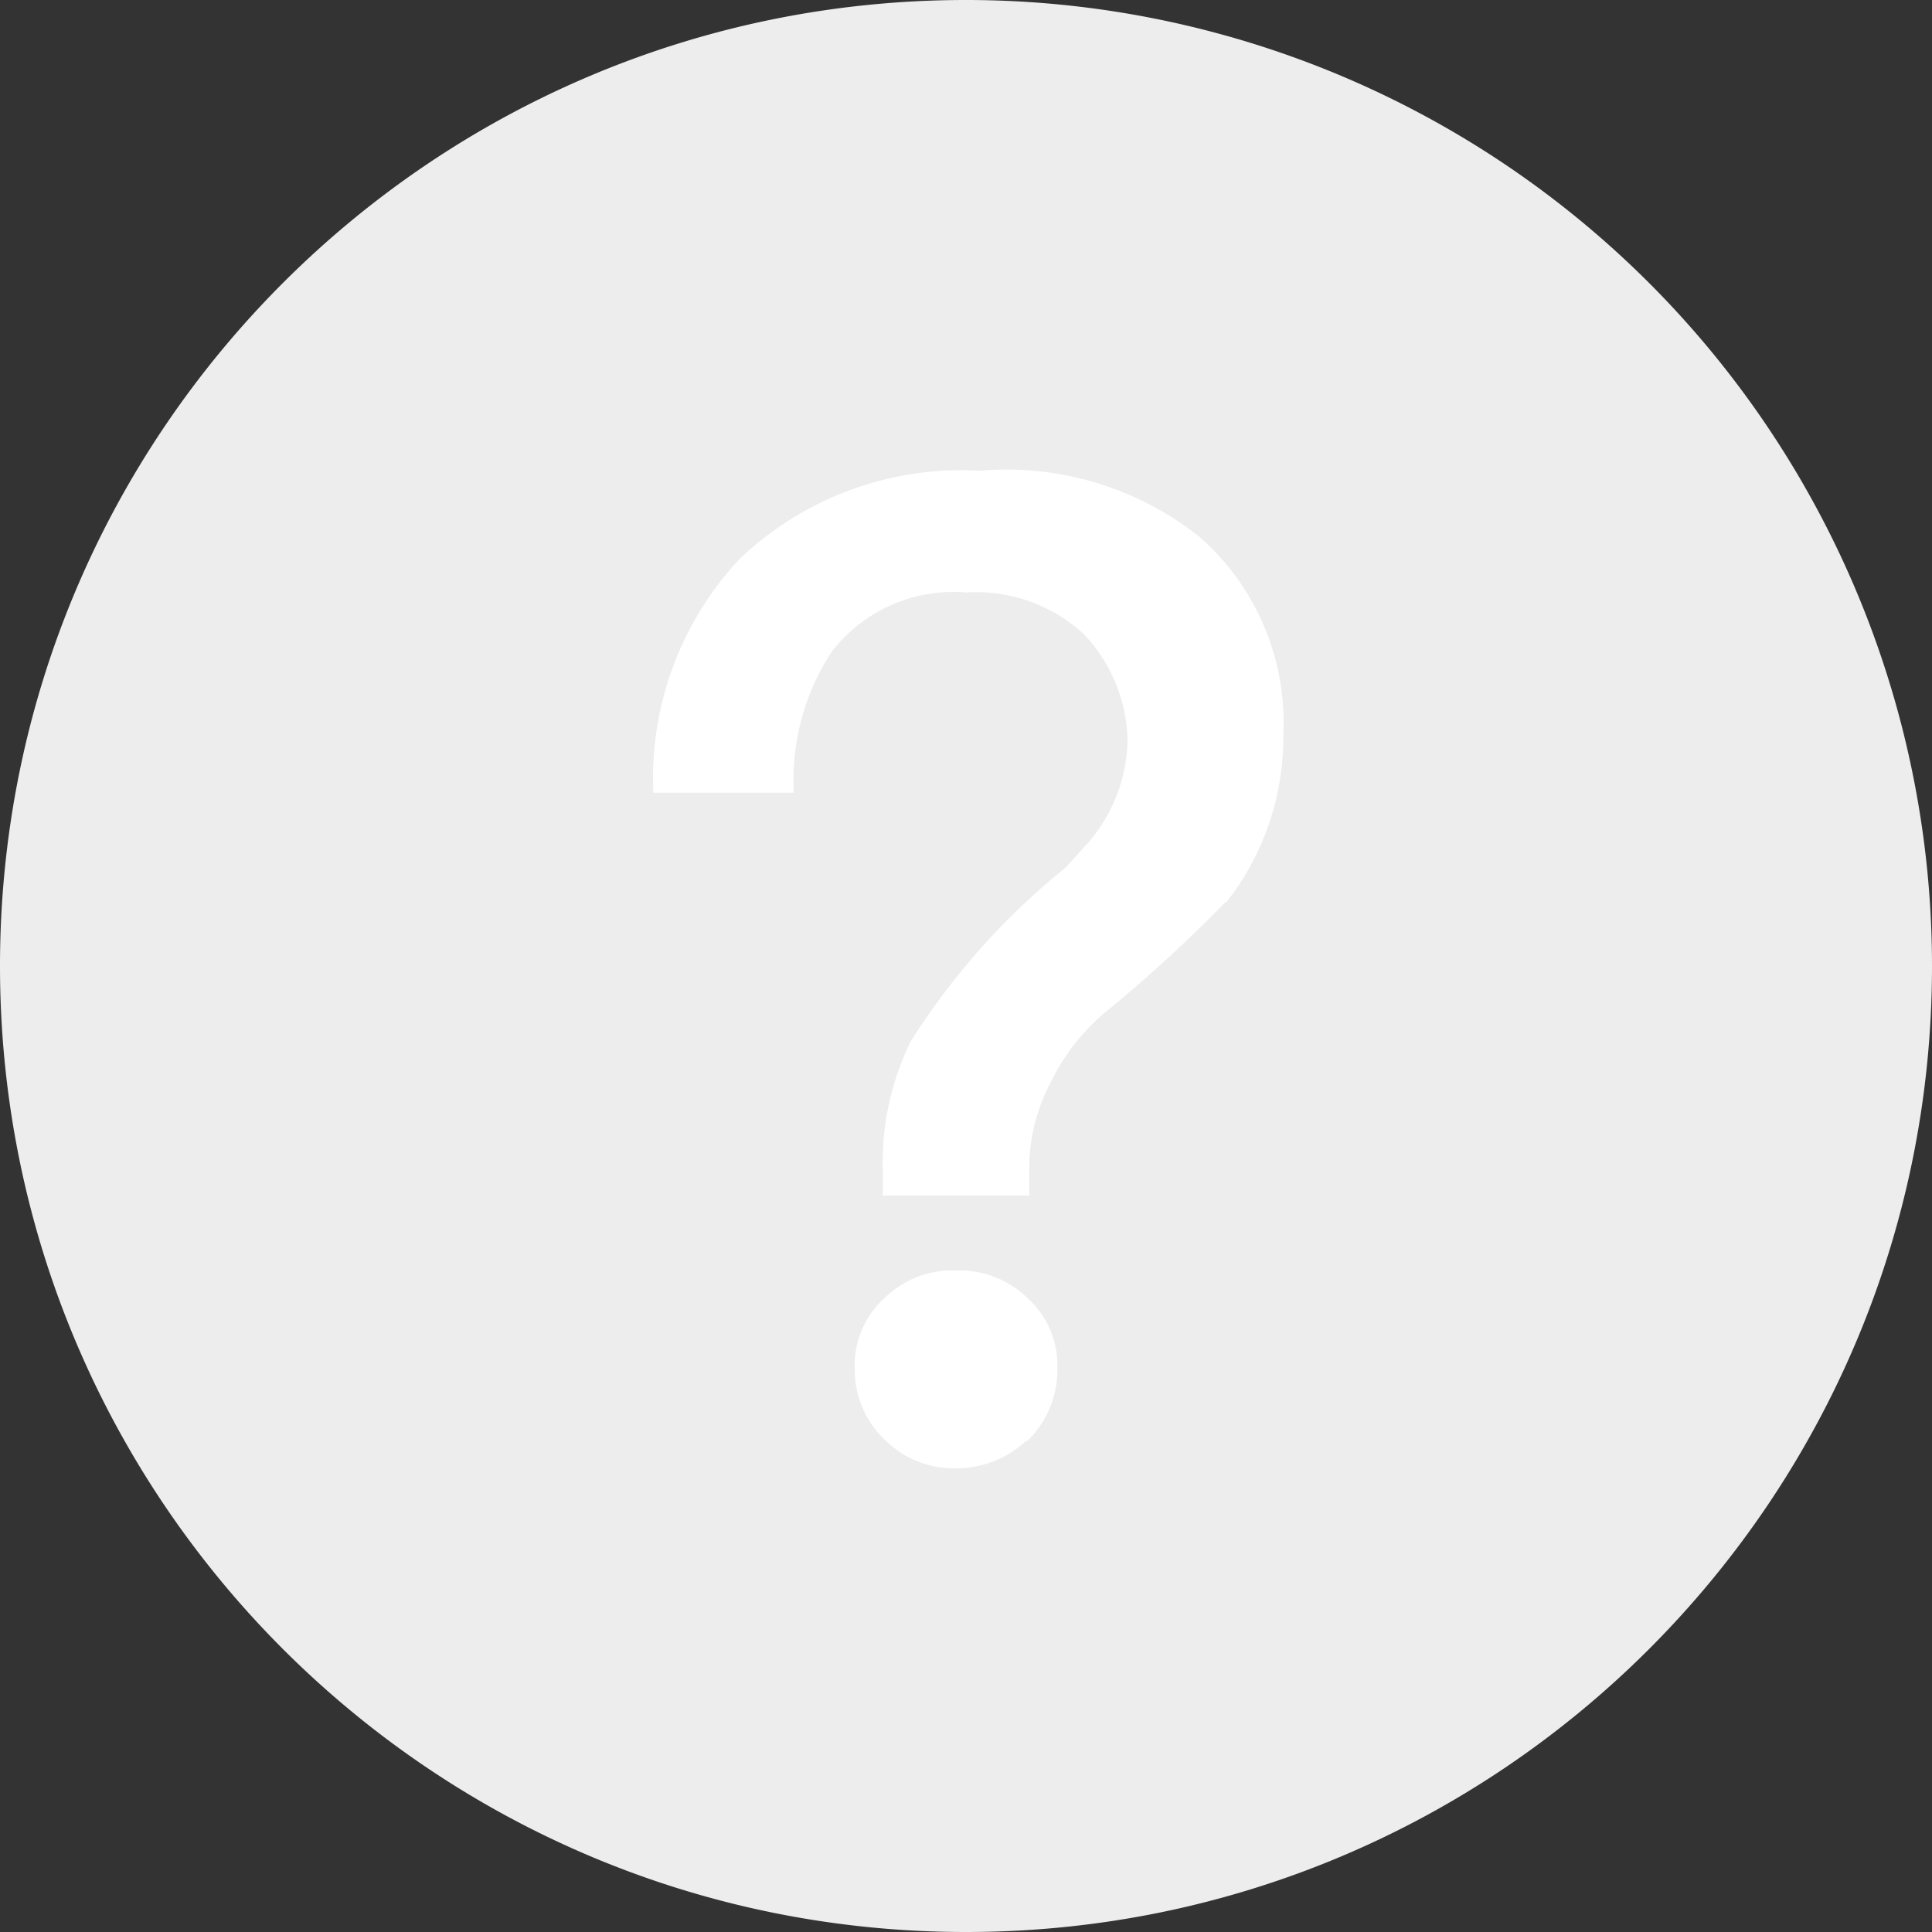 <?xml version="1.0" standalone="no"?><!DOCTYPE svg PUBLIC "-//W3C//DTD SVG 1.1//EN" "http://www.w3.org/Graphics/SVG/1.1/DTD/svg11.dtd"><svg t="1667356778550" class="icon" viewBox="0 0 1024 1024" version="1.1" xmlns="http://www.w3.org/2000/svg" p-id="1290" xmlns:xlink="http://www.w3.org/1999/xlink" width="200" height="200"><rect x="0" y="0" width="1024" height="1024" fill="#333333" stroke="none"/><path d="M512 0C229.239 0 0 229.239 0 512c0 282.761 229.239 512 512 512 282.761 0 512-229.239 512-512A512 512 0 0 0 512 0z" fill="#EDEDED" p-id="1291"></path><path d="M544.256 763.358a54.613 54.613 0 0 1-37.854 14.882 51.541 51.541 0 0 1-37.854-15.531 50.859 50.859 0 0 1-15.497-37.205 47.787 47.787 0 0 1 15.497-37.239 51.541 51.541 0 0 1 37.888-14.916c14.336-0.512 28.228 4.847 38.468 14.916a47.787 47.787 0 0 1 15.497 37.205c0.205 14.541-5.632 28.467-16.145 38.502v-0.614zM649.762 477.867a748.442 748.442 0 0 1-62.054 57.105c-12.766 10.24-23.142 23.177-30.379 37.854a98.065 98.065 0 0 0-11.81 48.401v12.425h-77.585V621.227a145.237 145.237 0 0 1 14.882-69.495 377.344 377.344 0 0 1 81.92-91.853l12.425-13.653c12.698-14.95 19.934-33.792 20.48-53.385a84.412 84.412 0 0 0-23.552-57.105A84.412 84.412 0 0 0 512 314.027a81.306 81.306 0 0 0-71.339 31.642 124.109 124.109 0 0 0-19.9 74.479h-74.479a170.052 170.052 0 0 1 45.943-124.109 170.667 170.667 0 0 1 127.215-46.558 164.454 164.454 0 0 1 116.668 35.362 130.935 130.935 0 0 1 44.066 104.892 141.483 141.483 0 0 1-30.379 88.747V477.867z" fill="#FFFFFF" p-id="1292"></path></svg>